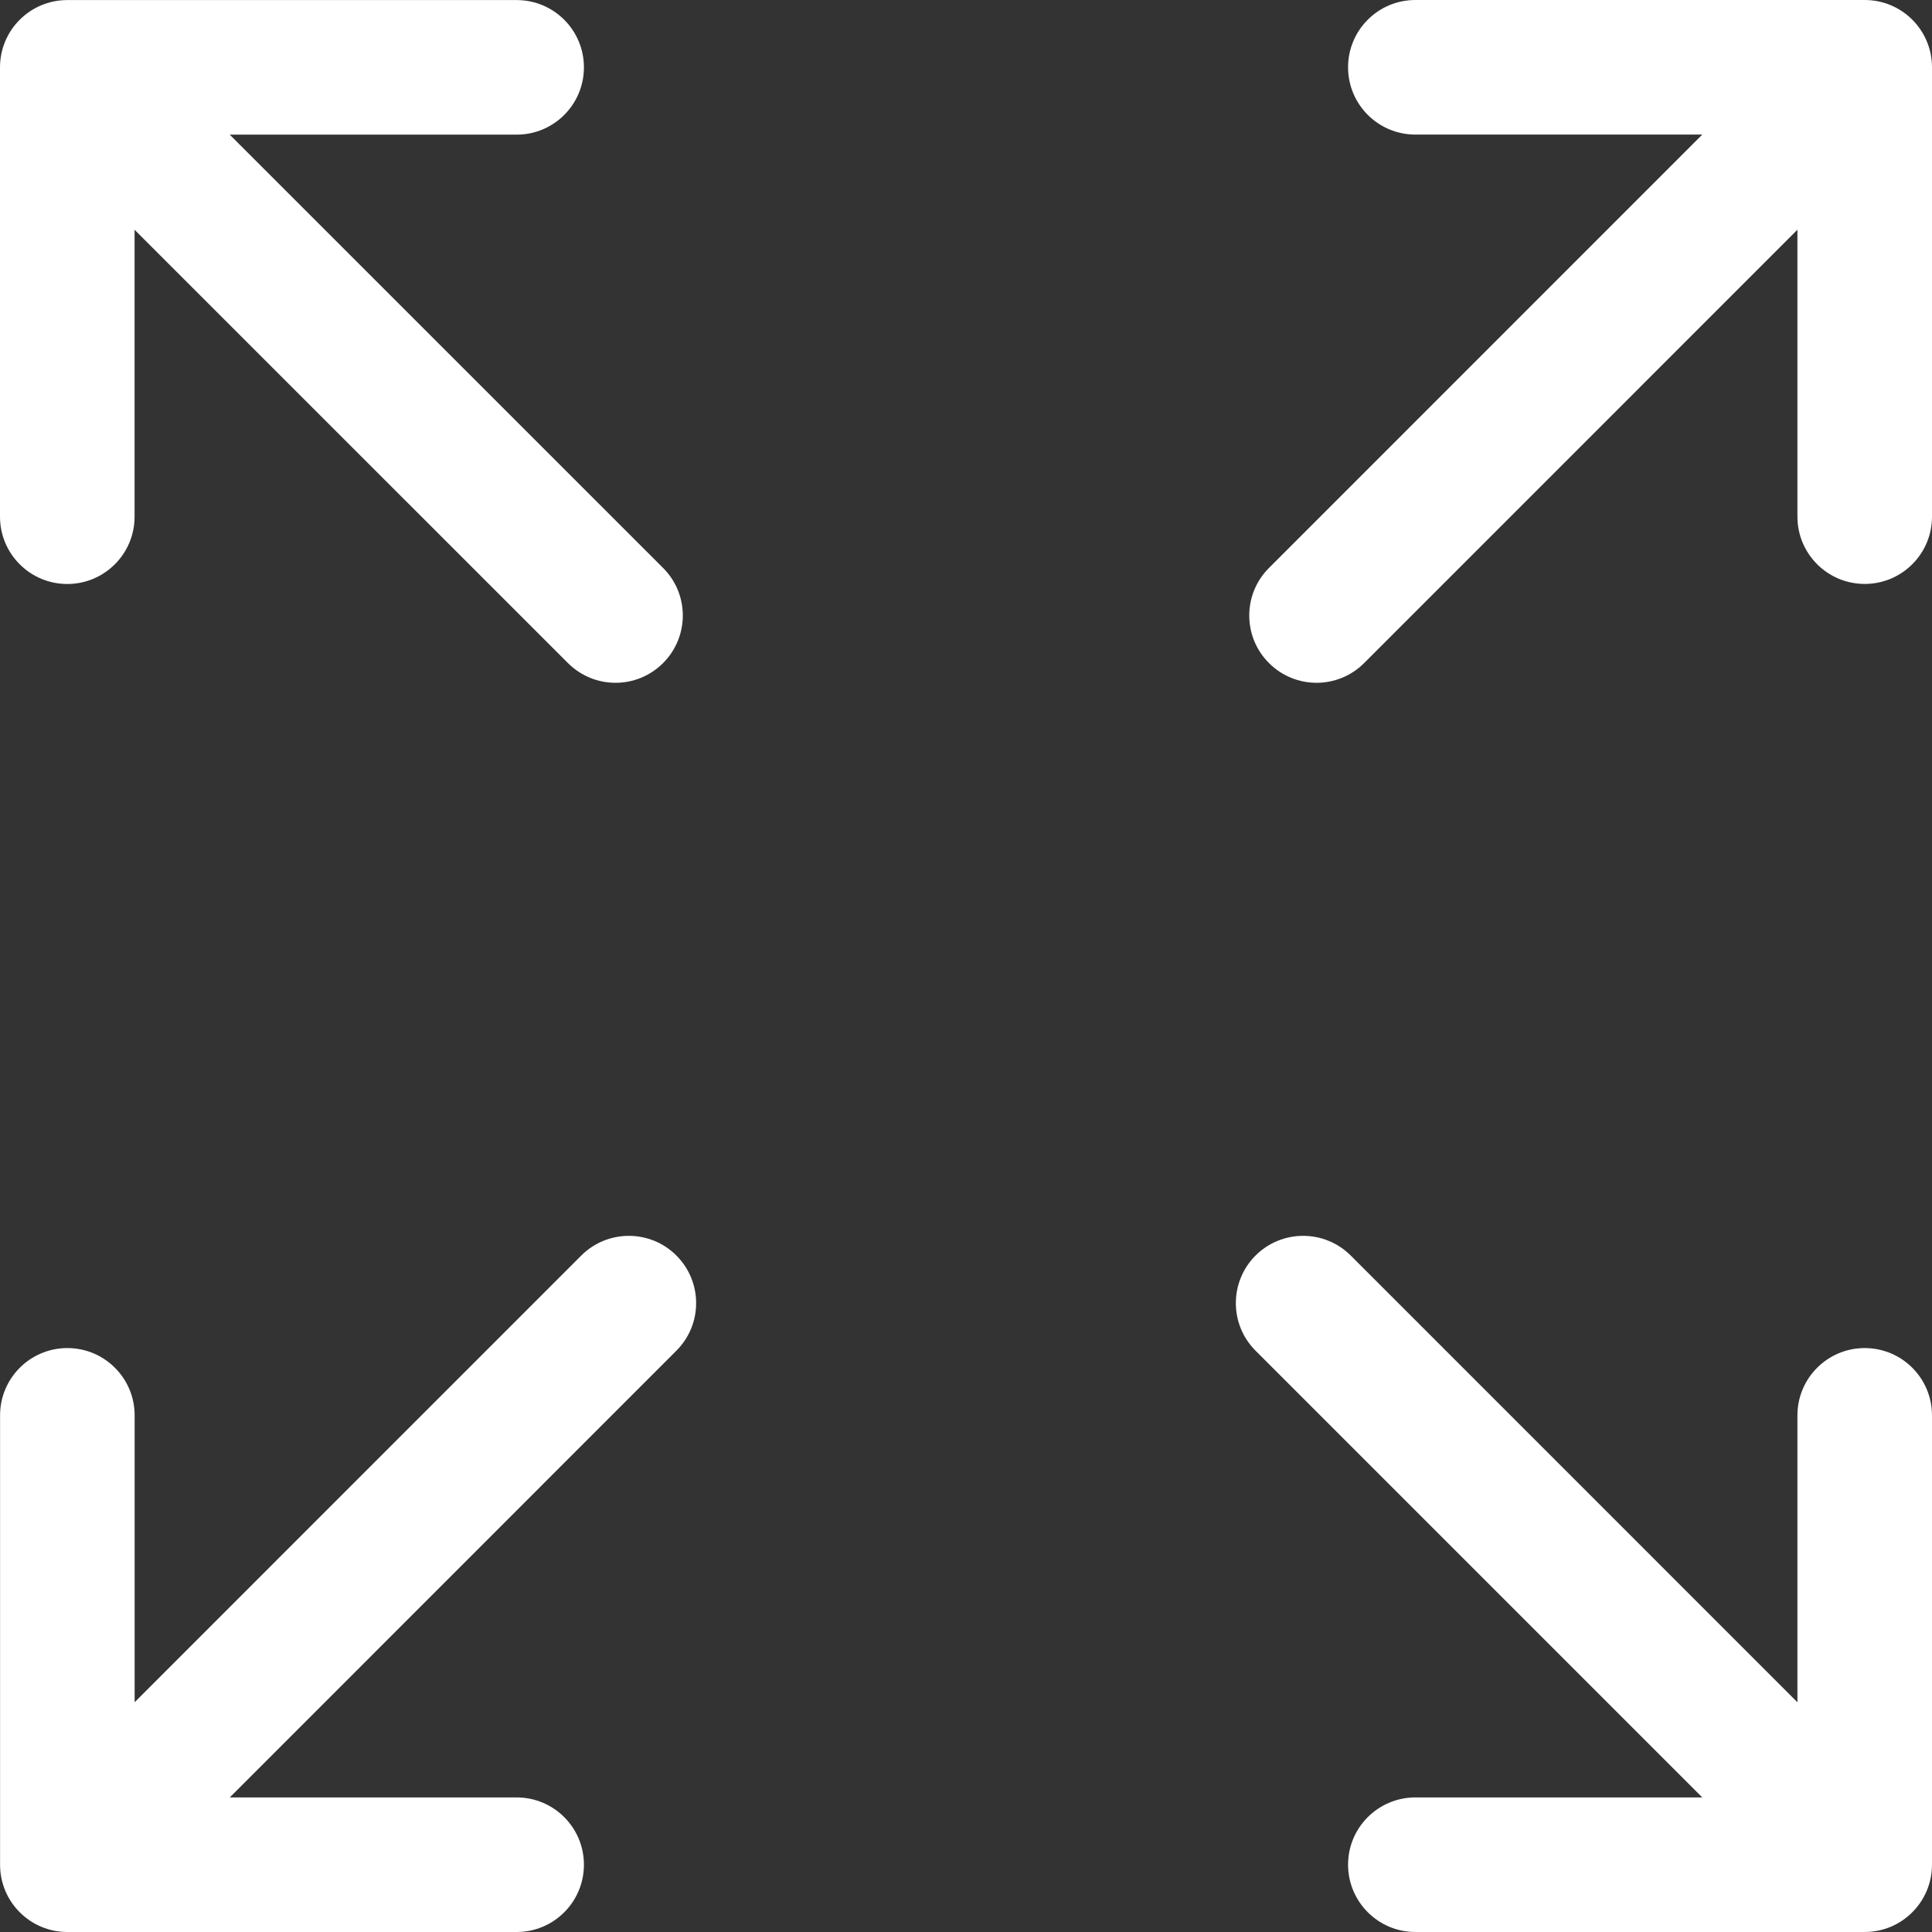 <svg width="29" height="29" viewBox="0 0 29 29" fill="none" xmlns="http://www.w3.org/2000/svg">
<rect x="0" y="0" width="29" height="29" fill="#333333" stroke="none"/>
<g clip-path="url(#clip0)">
<path d="M1.01 8.766C1.568 8.766 2.02 8.313 2.02 7.756V3.449L8.525 9.953C8.722 10.15 8.981 10.249 9.239 10.249C9.498 10.249 9.756 10.15 9.953 9.953C10.348 9.558 10.348 8.919 9.953 8.525L3.448 2.021H7.755C8.313 2.021 8.765 1.569 8.765 1.011C8.765 0.453 8.313 0.001 7.755 0.001H1.01C0.452 0.001 0 0.453 0 1.011V7.756C0 8.313 0.452 8.766 1.01 8.766Z" fill="white"/>
<path d="M27.99 20.235C27.432 20.235 26.98 20.687 26.98 21.245V25.552L20.275 18.846C19.88 18.452 19.241 18.452 18.846 18.846C18.452 19.241 18.452 19.88 18.846 20.274L25.552 26.98H21.245C20.688 26.98 20.235 27.432 20.235 27.989C20.235 28.547 20.688 29 21.245 29H27.99C28.548 29 29 28.547 29 27.989V21.245C29 20.687 28.548 20.235 27.99 20.235Z" fill="white"/>
<path d="M8.725 18.846L2.021 25.551V21.245C2.021 20.687 1.569 20.235 1.011 20.235C0.453 20.235 0.001 20.687 0.001 21.245V27.99C0.001 28.548 0.453 29 1.011 29H7.755C8.313 29 8.765 28.548 8.765 27.99C8.765 27.432 8.313 26.98 7.755 26.98H3.449L10.153 20.274C10.548 19.88 10.548 19.241 10.153 18.846C9.759 18.452 9.12 18.452 8.725 18.846Z" fill="white"/>
<path d="M27.99 0H21.245C20.687 0 20.235 0.452 20.235 1.01C20.235 1.568 20.687 2.02 21.245 2.02H25.552L19.048 8.525C18.653 8.919 18.653 9.559 19.048 9.953C19.245 10.15 19.503 10.249 19.762 10.249C20.02 10.249 20.279 10.15 20.476 9.953L26.98 3.448V7.755C26.98 8.313 27.432 8.765 27.99 8.765C28.548 8.765 29 8.313 29 7.755V1.01C29 0.452 28.548 0 27.99 0Z" fill="white"/>
</g>
<defs>
<clipPath id="clip0">
<rect width="29" height="29" fill="white"/>
</clipPath>
</defs>
</svg>
